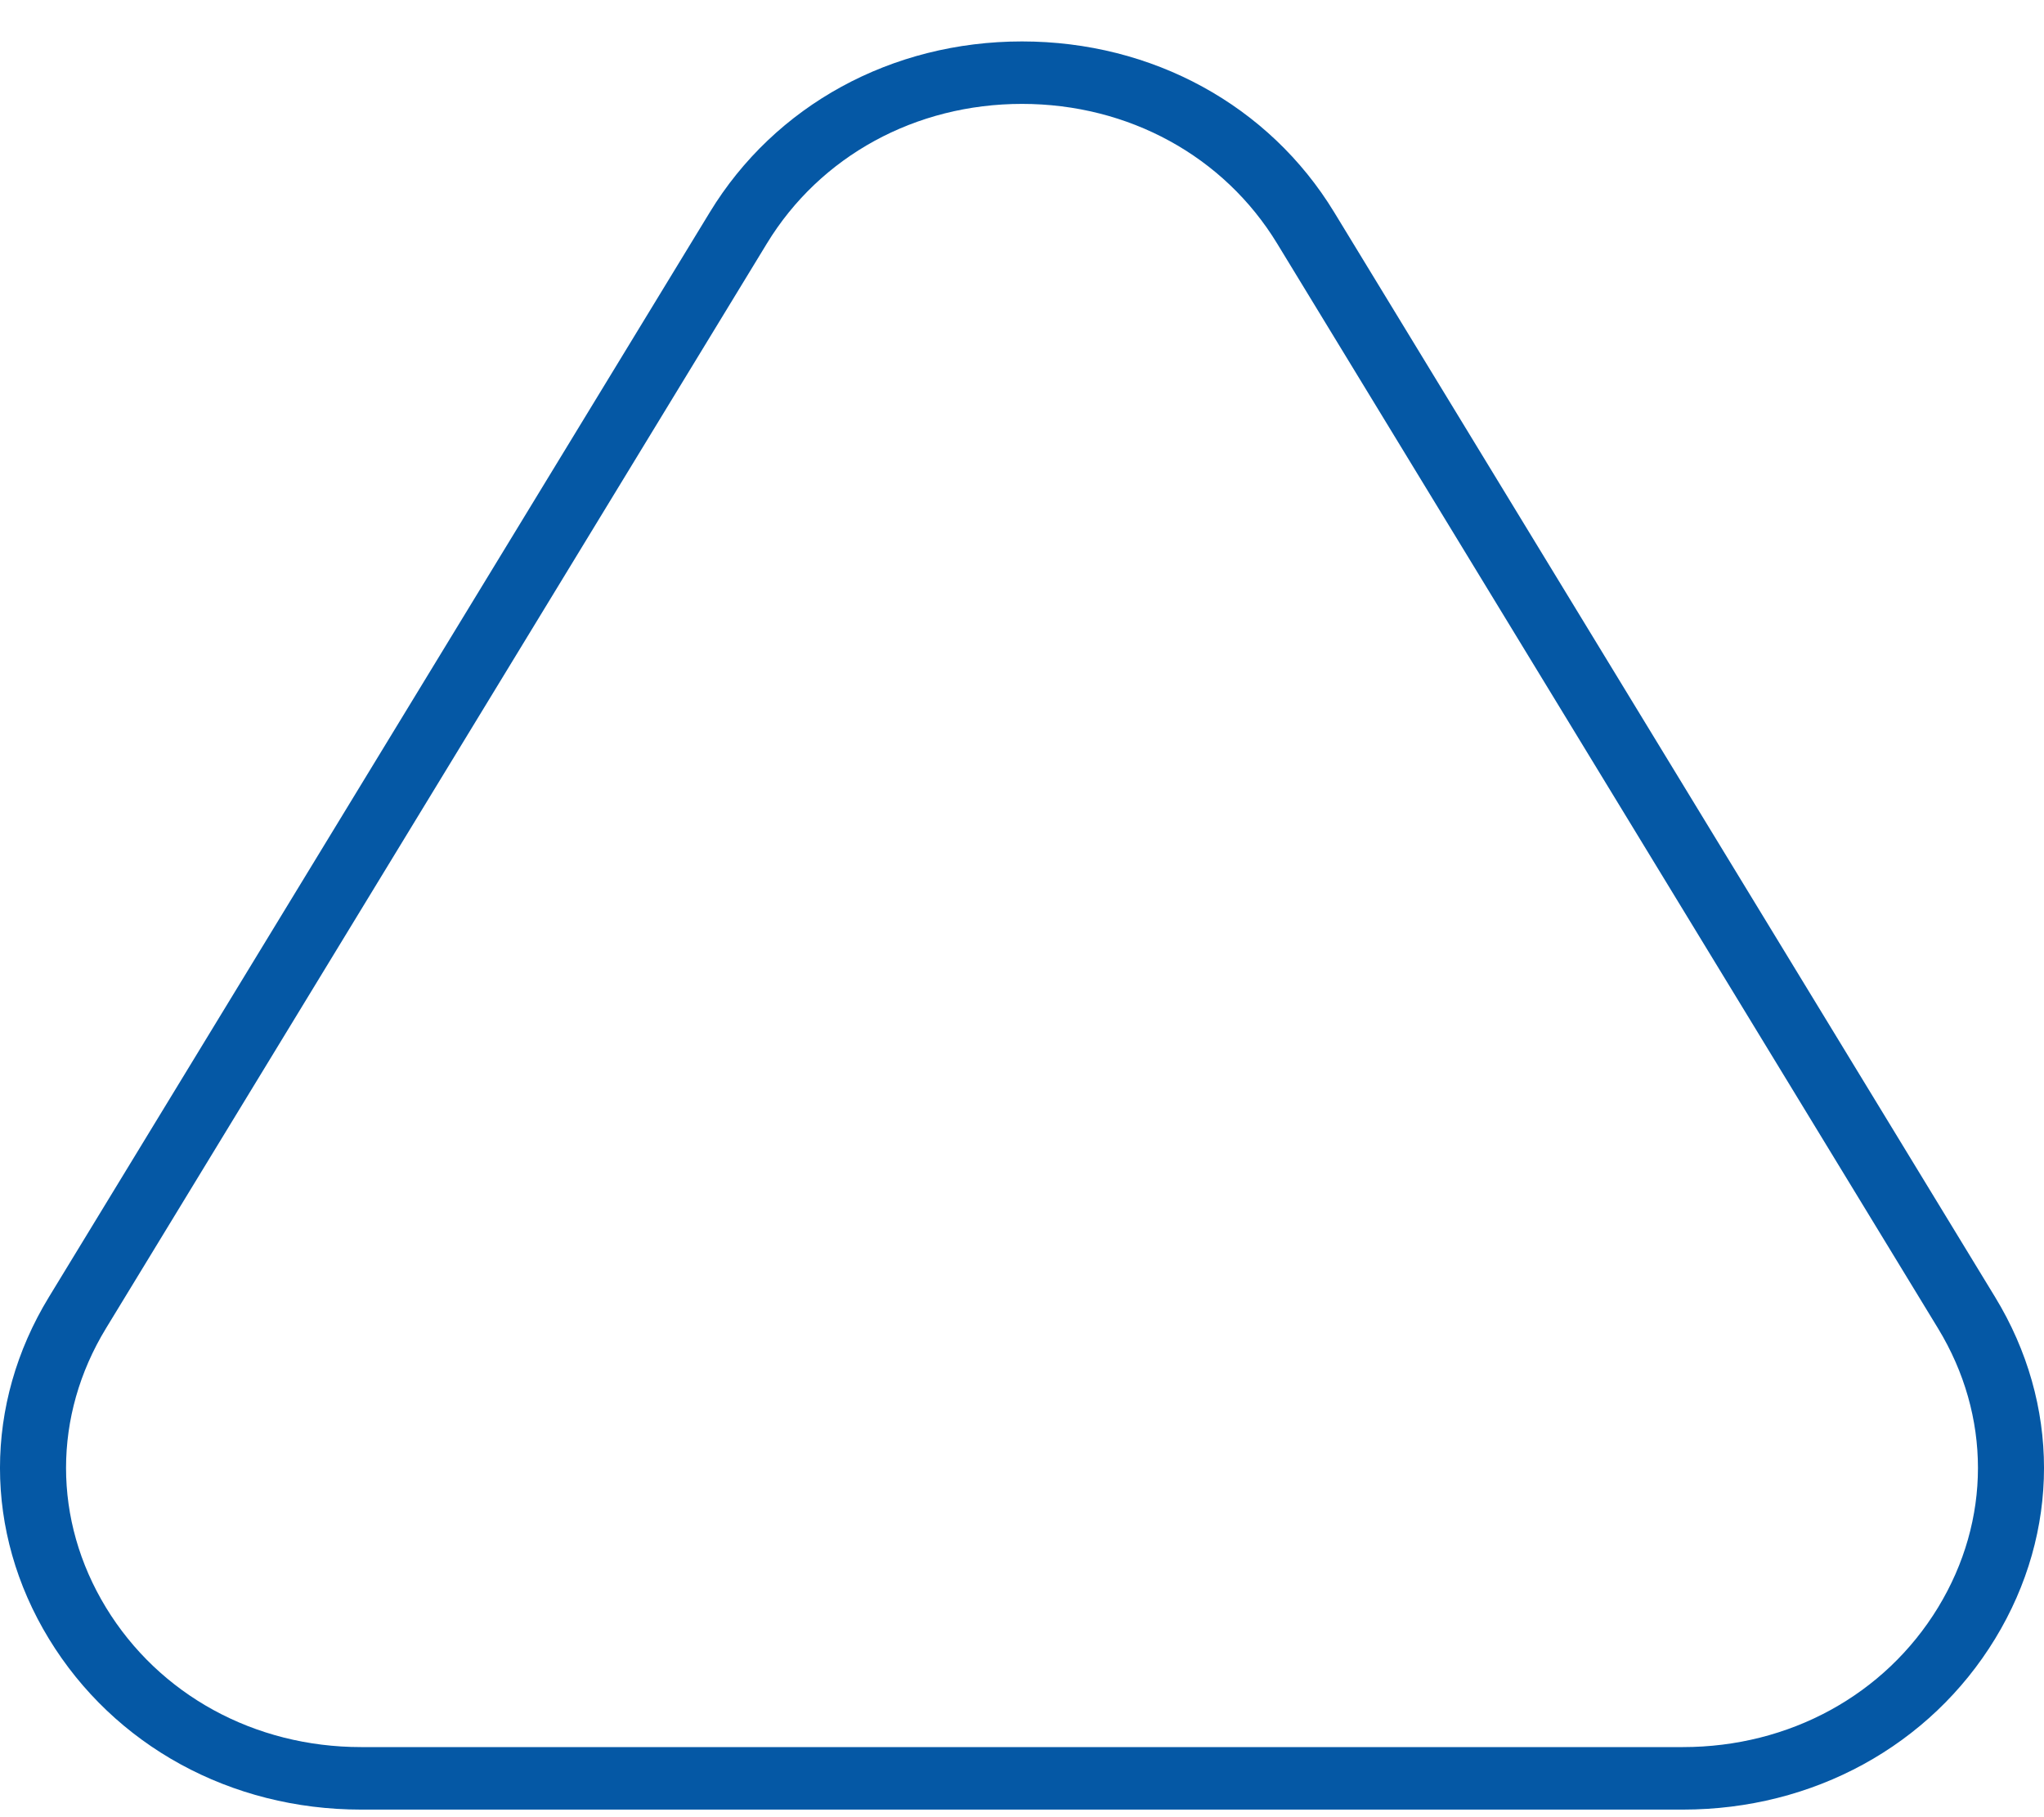 <svg width="45" height="40" viewBox="0 0 45 40" fill="none" xmlns="http://www.w3.org/2000/svg">
<path d="M43.924 28.552L29.373 4.672C27.939 2.317 25.369 0.912 22.5 0.912C19.631 0.912 17.061 2.317 15.627 4.672L1.076 28.552C-0.359 30.907 -0.359 33.718 1.076 36.072C2.511 38.427 5.08 39.833 7.949 39.833H37.051C39.92 39.833 42.489 38.427 43.924 36.072C45.359 33.718 45.359 30.907 43.924 28.552ZM42.667 35.385C41.495 37.308 39.396 38.457 37.051 38.457H7.949C5.605 38.457 3.505 37.308 2.333 35.385C1.161 33.461 1.161 31.164 2.333 29.24L16.884 5.359C18.056 3.435 20.156 2.287 22.5 2.287C24.844 2.287 26.944 3.436 28.116 5.359L42.667 29.24C43.839 31.164 43.839 33.461 42.667 35.385Z" fill="#0558A5"/>
</svg>
